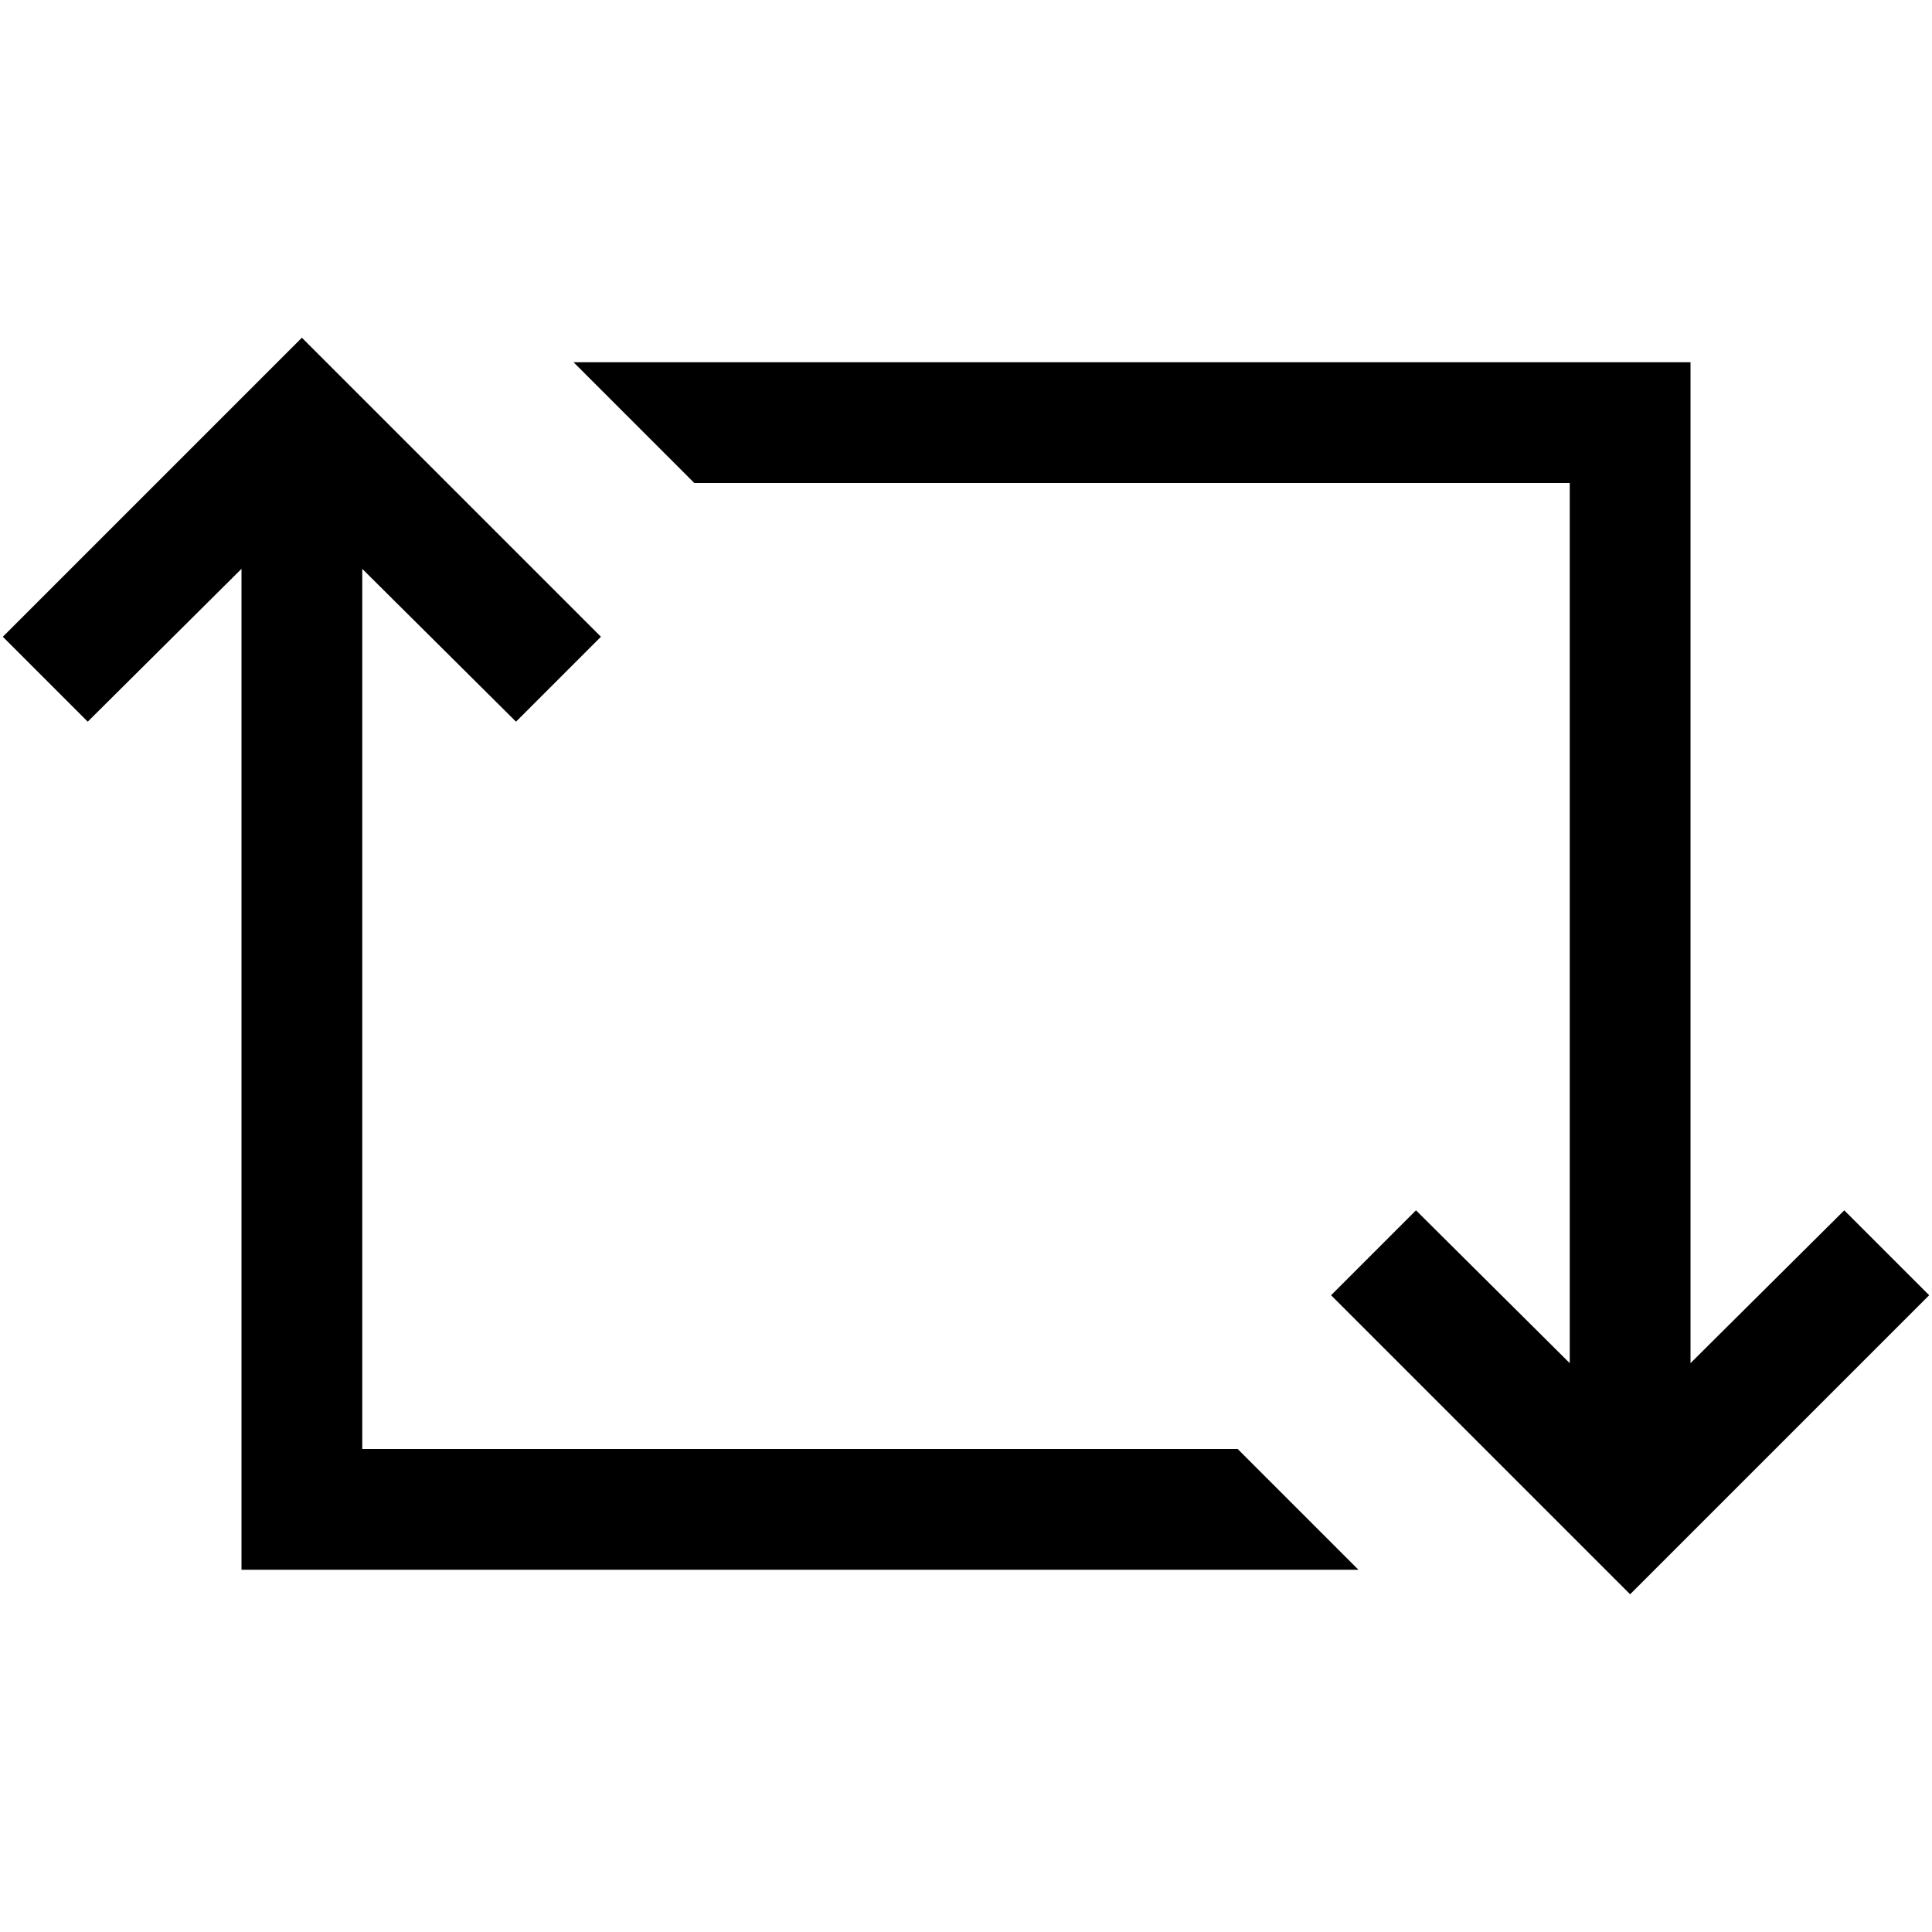 <?xml version='1.0' standalone='no'?>
<!DOCTYPE svg PUBLIC "-//W3C//DTD SVG 1.1//EN" "http://www.w3.org/Graphics/SVG/1.1/DTD/svg11.dtd"><svg xmlns:cc='http://creativecommons.org/ns#' xmlns:dc='http://purl.org/dc/elements/1.1/' height='2048' xmlns:rdf='http://www.w3.org/1999/02/22-rdf-syntax-ns#' viewBox='0 0 2048 2048' width='2048'>
  <g transform='matrix(1 0 0 -1 0 2048)'>
   <path d='M384 512h928l128 -128h-1184v1061l-163 -162l-90 90l317 317l317 -317l-90 -90l-163 162v-933zM1955 765l90 -90l-317 -317l-317 317l90 90l163 -162v933h-928l-128 128h1184v-1061z' fill='black'/>
  </g>

</svg>
